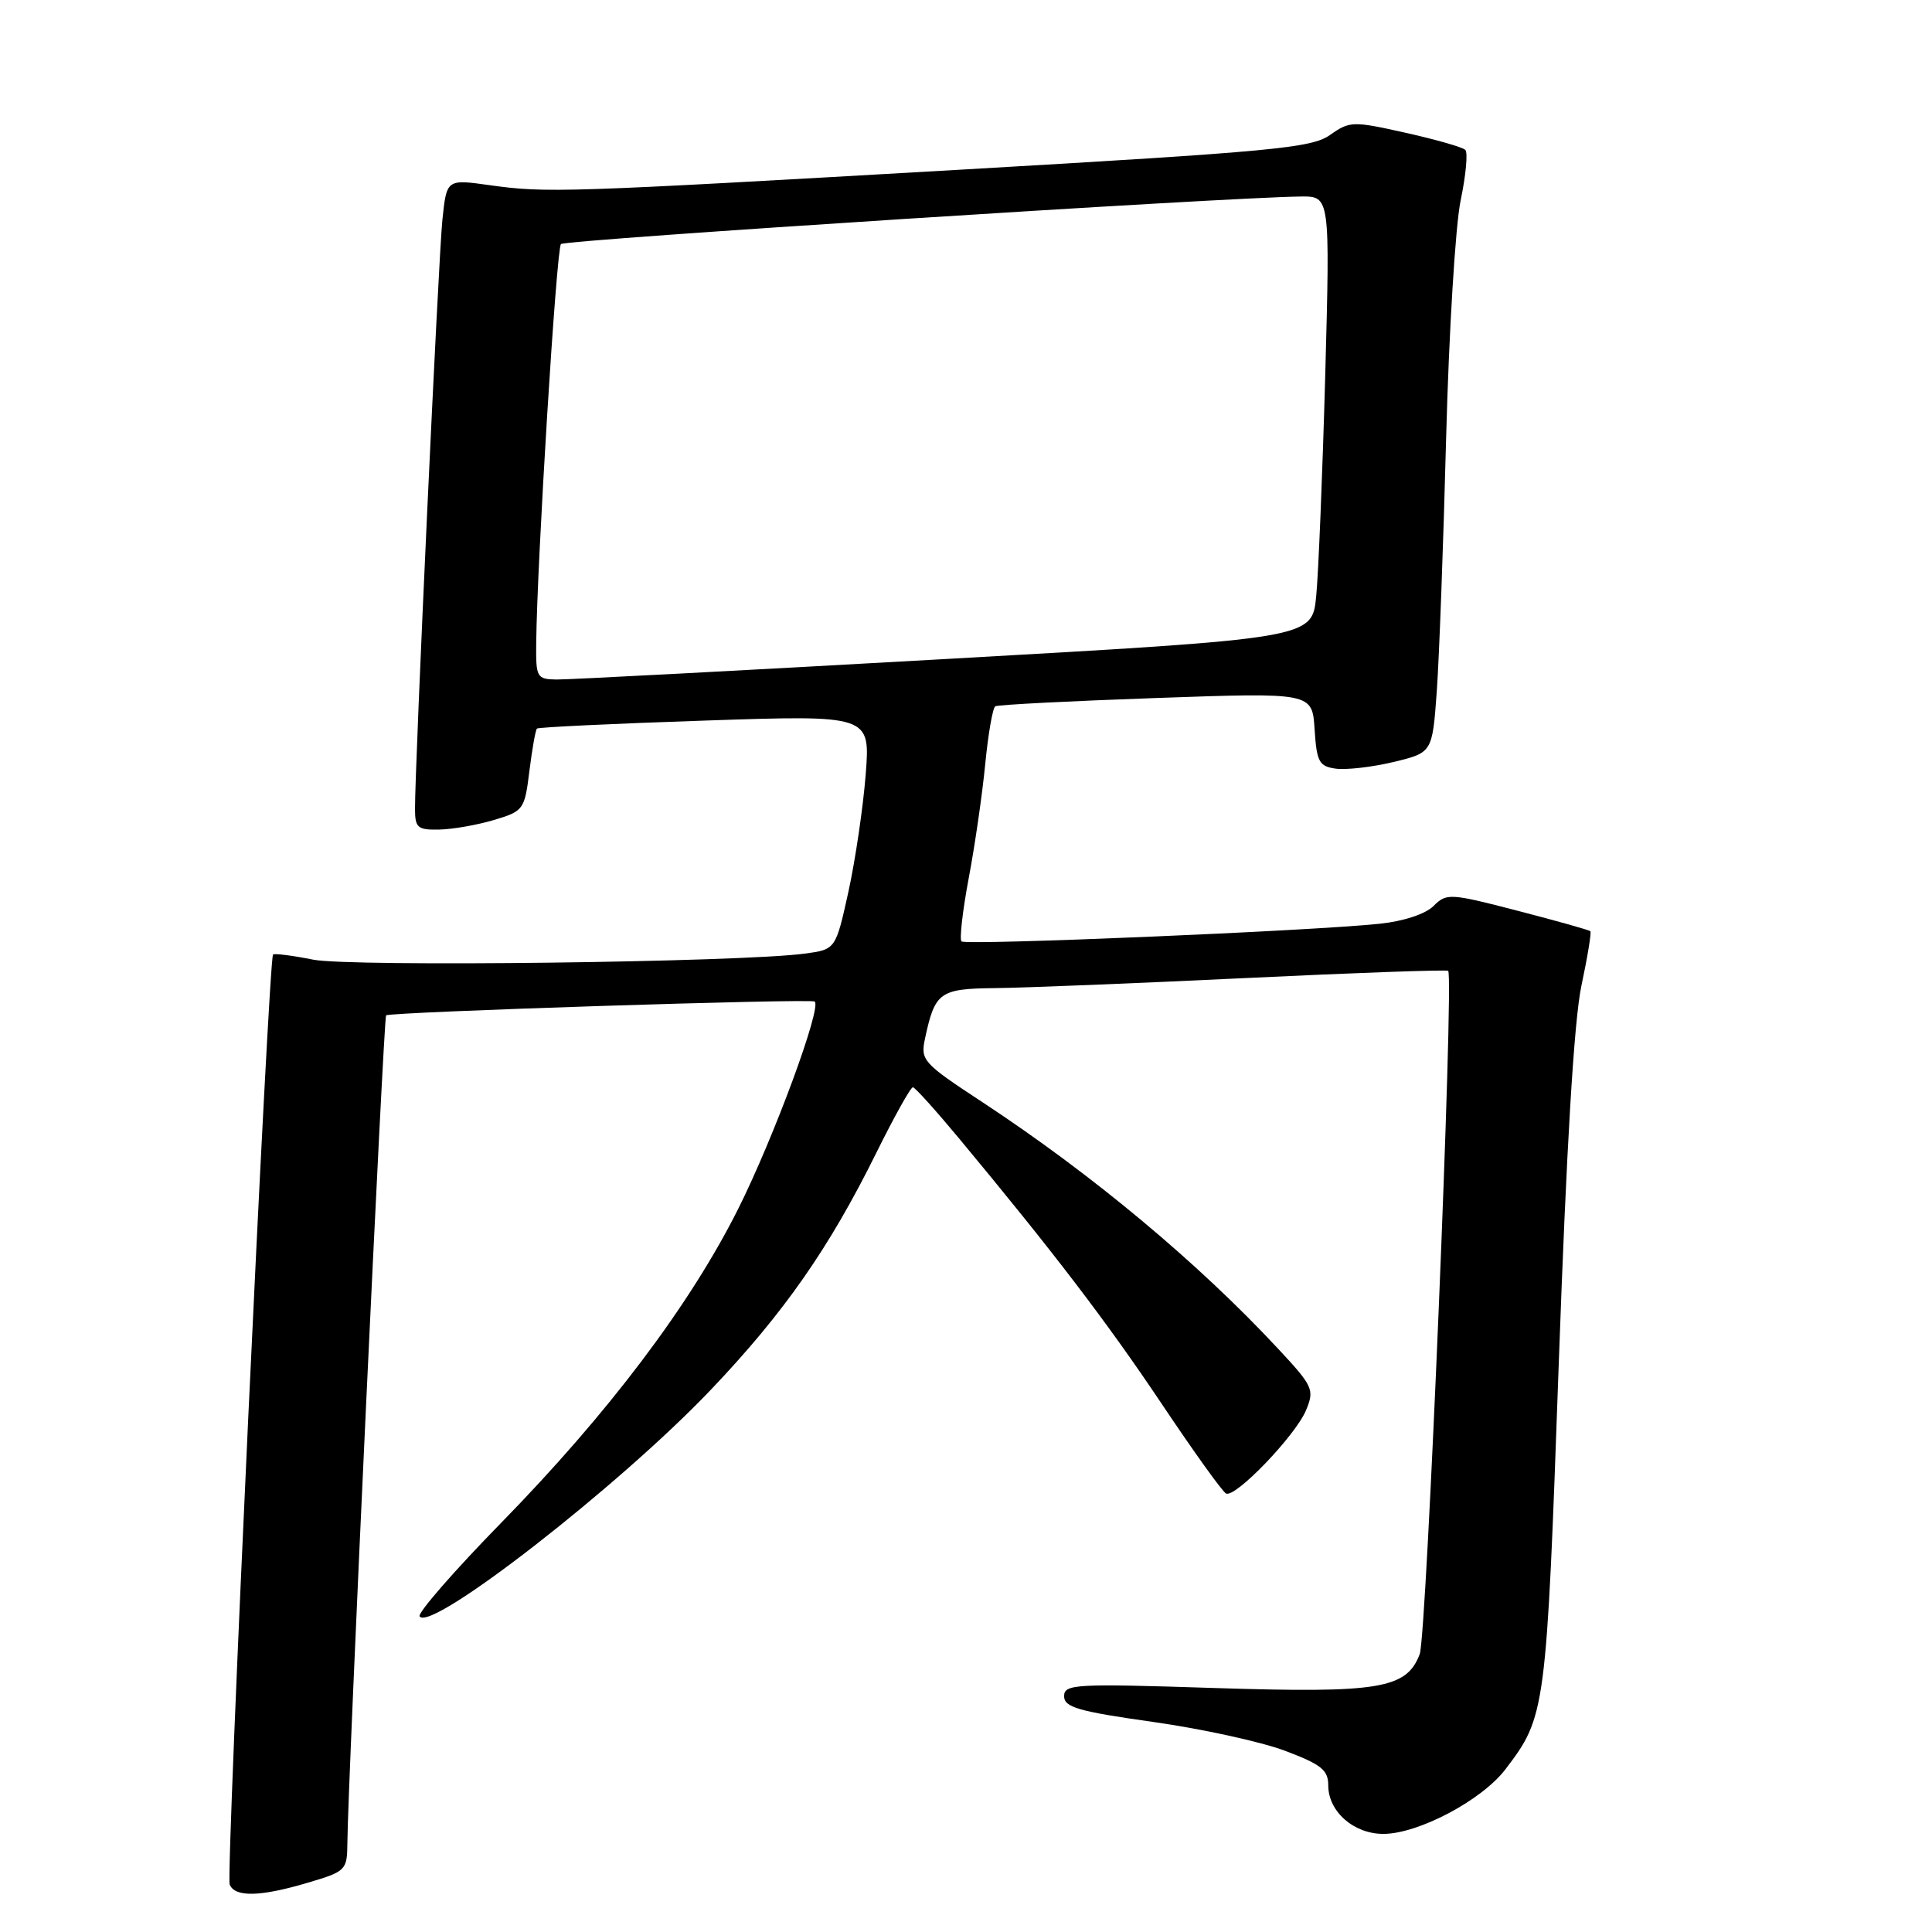 <?xml version="1.0" encoding="UTF-8" standalone="no"?>
<!DOCTYPE svg PUBLIC "-//W3C//DTD SVG 1.1//EN" "http://www.w3.org/Graphics/SVG/1.1/DTD/svg11.dtd" >
<svg xmlns="http://www.w3.org/2000/svg" xmlns:xlink="http://www.w3.org/1999/xlink" version="1.1" viewBox="0 0 256 256">
 <g >
 <path fill="currentColor"
d=" M 40.82 249.46 C 45.84 247.97 46.00 247.81 46.03 244.21 C 46.08 236.32 50.83 134.84 51.16 134.54 C 51.66 134.09 107.42 132.29 107.95 132.71 C 108.91 133.47 102.55 150.72 97.82 160.17 C 91.42 172.94 80.61 187.26 66.37 201.82 C 60.17 208.16 55.33 213.72 55.60 214.17 C 56.99 216.40 82.08 196.88 94.20 184.14 C 103.87 173.98 109.87 165.39 116.12 152.75 C 118.50 147.94 120.68 144.03 120.97 144.07 C 121.26 144.10 123.97 147.11 127.00 150.75 C 139.57 165.87 146.64 175.13 153.92 186.00 C 158.15 192.32 161.99 197.68 162.46 197.90 C 163.71 198.50 171.67 190.20 173.06 186.86 C 174.19 184.13 173.99 183.69 169.38 178.74 C 158.76 167.32 144.68 155.58 130.20 146.06 C 122.24 140.83 121.95 140.51 122.58 137.56 C 123.89 131.46 124.52 131.01 131.79 130.93 C 135.48 130.90 150.43 130.30 165.00 129.60 C 179.57 128.90 191.68 128.47 191.89 128.64 C 192.68 129.26 189.04 216.77 188.12 219.18 C 186.37 223.78 182.78 224.37 160.92 223.67 C 142.43 223.07 141.00 223.15 141.00 224.76 C 141.00 226.22 142.90 226.77 152.75 228.16 C 159.21 229.07 167.09 230.79 170.25 231.98 C 175.08 233.80 176.00 234.53 176.00 236.57 C 176.00 240.04 179.37 243.00 183.30 243.00 C 187.93 243.00 196.34 238.55 199.47 234.45 C 204.82 227.44 204.90 226.83 206.54 180.79 C 207.56 152.07 208.57 135.17 209.55 130.59 C 210.36 126.79 210.89 123.55 210.73 123.39 C 210.57 123.23 206.23 122.01 201.09 120.68 C 192.11 118.35 191.67 118.33 189.95 120.05 C 188.89 121.11 185.99 122.07 182.83 122.40 C 173.78 123.36 127.96 125.29 127.40 124.74 C 127.12 124.45 127.55 120.68 128.36 116.36 C 129.18 112.04 130.16 105.23 130.55 101.23 C 130.94 97.23 131.54 93.79 131.88 93.59 C 132.22 93.38 141.81 92.89 153.19 92.49 C 173.88 91.76 173.88 91.76 174.19 96.63 C 174.47 100.96 174.78 101.54 176.99 101.85 C 178.36 102.04 181.80 101.65 184.64 100.97 C 189.79 99.73 189.79 99.73 190.38 91.62 C 190.70 87.15 191.26 72.03 191.62 58.02 C 191.99 44.00 192.85 29.83 193.55 26.52 C 194.24 23.21 194.52 20.21 194.16 19.86 C 193.79 19.50 190.23 18.48 186.23 17.59 C 179.25 16.03 178.85 16.04 176.23 17.89 C 173.78 19.61 168.71 20.09 127.50 22.47 C 74.50 25.52 72.43 25.59 64.84 24.53 C 59.18 23.74 59.18 23.74 58.62 29.12 C 58.09 34.23 54.97 101.44 54.99 107.25 C 55.00 109.70 55.36 109.99 58.25 109.92 C 60.04 109.88 63.30 109.30 65.50 108.64 C 69.37 107.48 69.52 107.27 70.15 102.15 C 70.51 99.25 70.96 96.72 71.15 96.54 C 71.34 96.36 81.36 95.88 93.41 95.48 C 115.32 94.74 115.32 94.74 114.71 102.62 C 114.37 106.96 113.34 113.95 112.42 118.16 C 110.73 125.81 110.73 125.81 106.62 126.36 C 98.09 127.51 46.45 128.14 41.50 127.16 C 38.75 126.61 36.36 126.31 36.18 126.48 C 35.59 127.08 29.93 248.37 30.43 249.69 C 31.10 251.42 34.47 251.35 40.82 249.46 Z  M 71.05 85.25 C 71.16 74.39 73.73 32.94 74.33 32.34 C 74.90 31.76 162.45 26.14 172.37 26.04 C 176.24 26.00 176.24 26.00 175.60 49.75 C 175.24 62.81 174.70 75.99 174.40 79.04 C 173.85 84.59 173.85 84.59 125.18 87.33 C 98.40 88.84 75.26 90.06 73.75 90.04 C 71.13 90.00 71.00 89.77 71.05 85.25 Z "/>
</g>
</svg>
